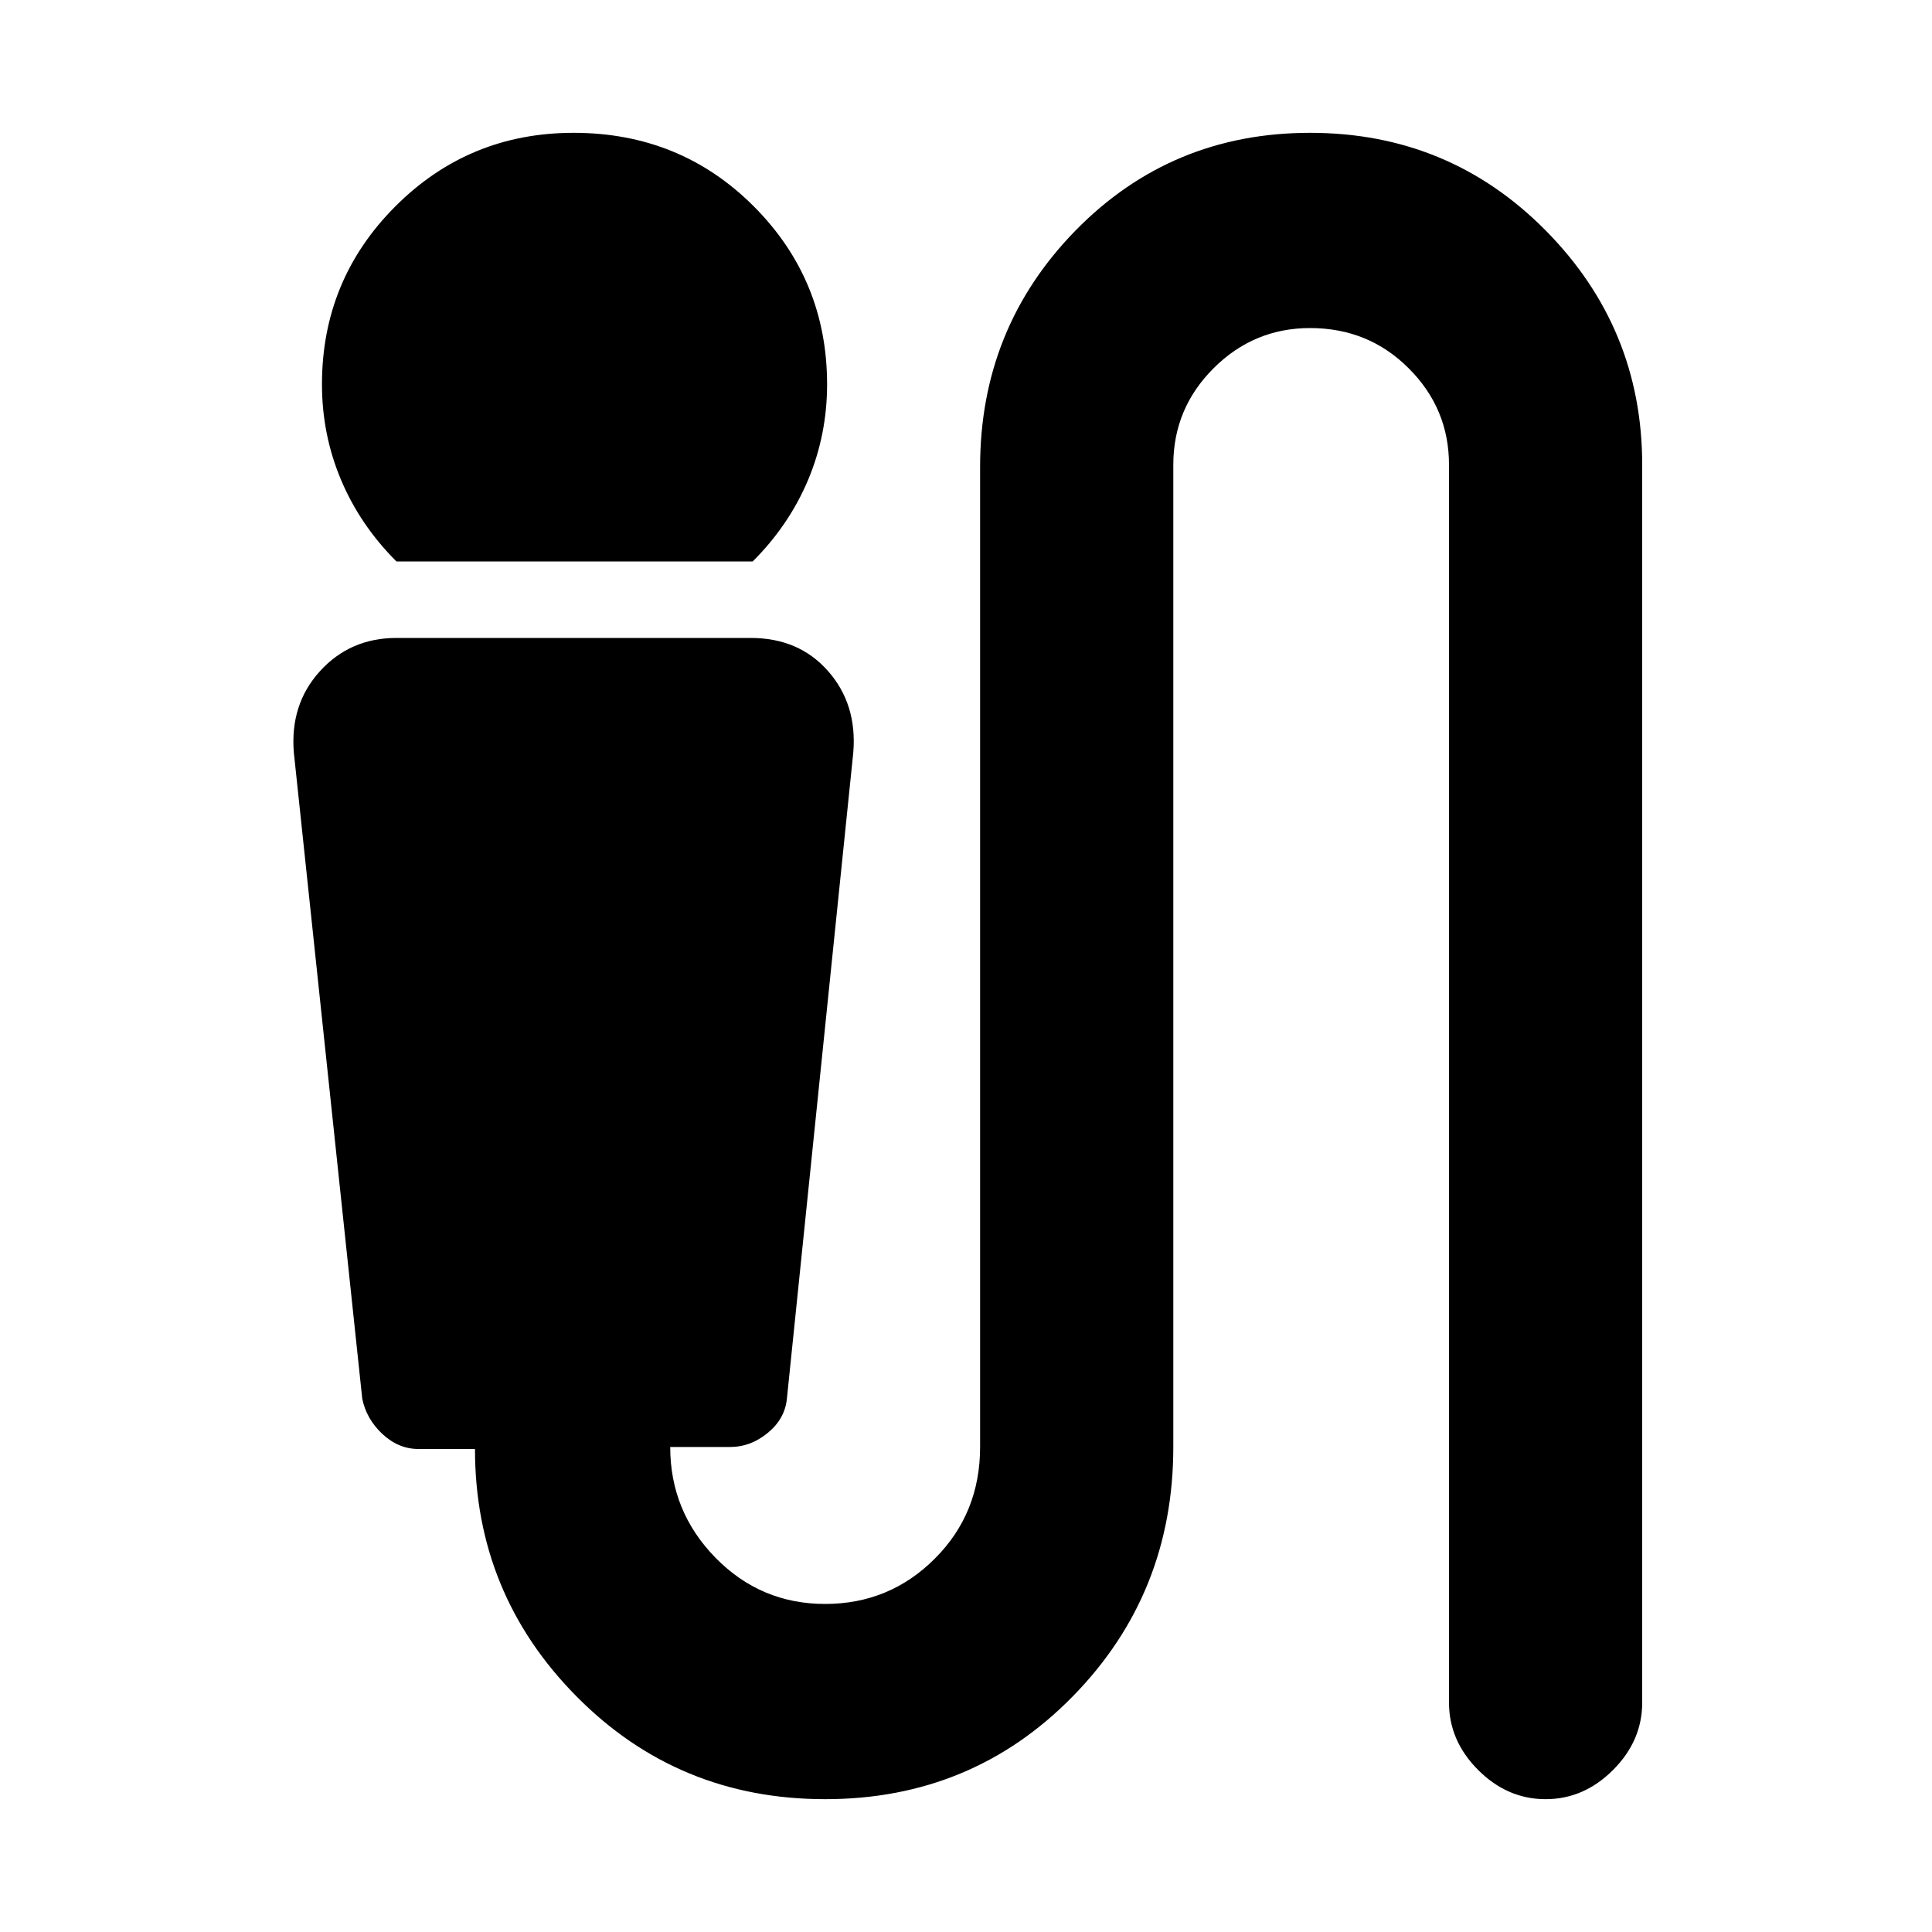 <svg xmlns="http://www.w3.org/2000/svg" height="20" width="20"><path d="M4.104 5.812q-.375-.374-.573-.843-.198-.469-.198-.99 0-1.083.761-1.844.76-.76 1.844-.76 1.104 0 1.864.76.76.761.76 1.844 0 .521-.197.99-.198.469-.573.843Zm4.438 12.813q-1.521 0-2.573-1.063Q4.917 16.5 4.917 15h-.584q-.208 0-.375-.156-.166-.156-.208-.365l-.708-6.687q-.042-.5.27-.844.313-.344.792-.344h3.667q.5 0 .802.344.302.344.26.844l-.687 6.687q-.021.209-.198.354-.177.146-.386.146h-.624q0 .667.468 1.146.469.479 1.136.479.666 0 1.135-.469.469-.468.469-1.156V4.833q0-1.437.989-2.448.99-1.01 2.427-1.01Q15 1.375 16 2.385q1 1.011 1 2.427v12.813q0 .396-.302.698-.302.302-.698.302-.396 0-.698-.302-.302-.302-.302-.698V4.812q0-.583-.417-.999-.416-.417-1.021-.417-.583 0-1 .417-.416.416-.416.999v10.167q0 1.521-1.042 2.583-1.042 1.063-2.562 1.063Z"/></svg>